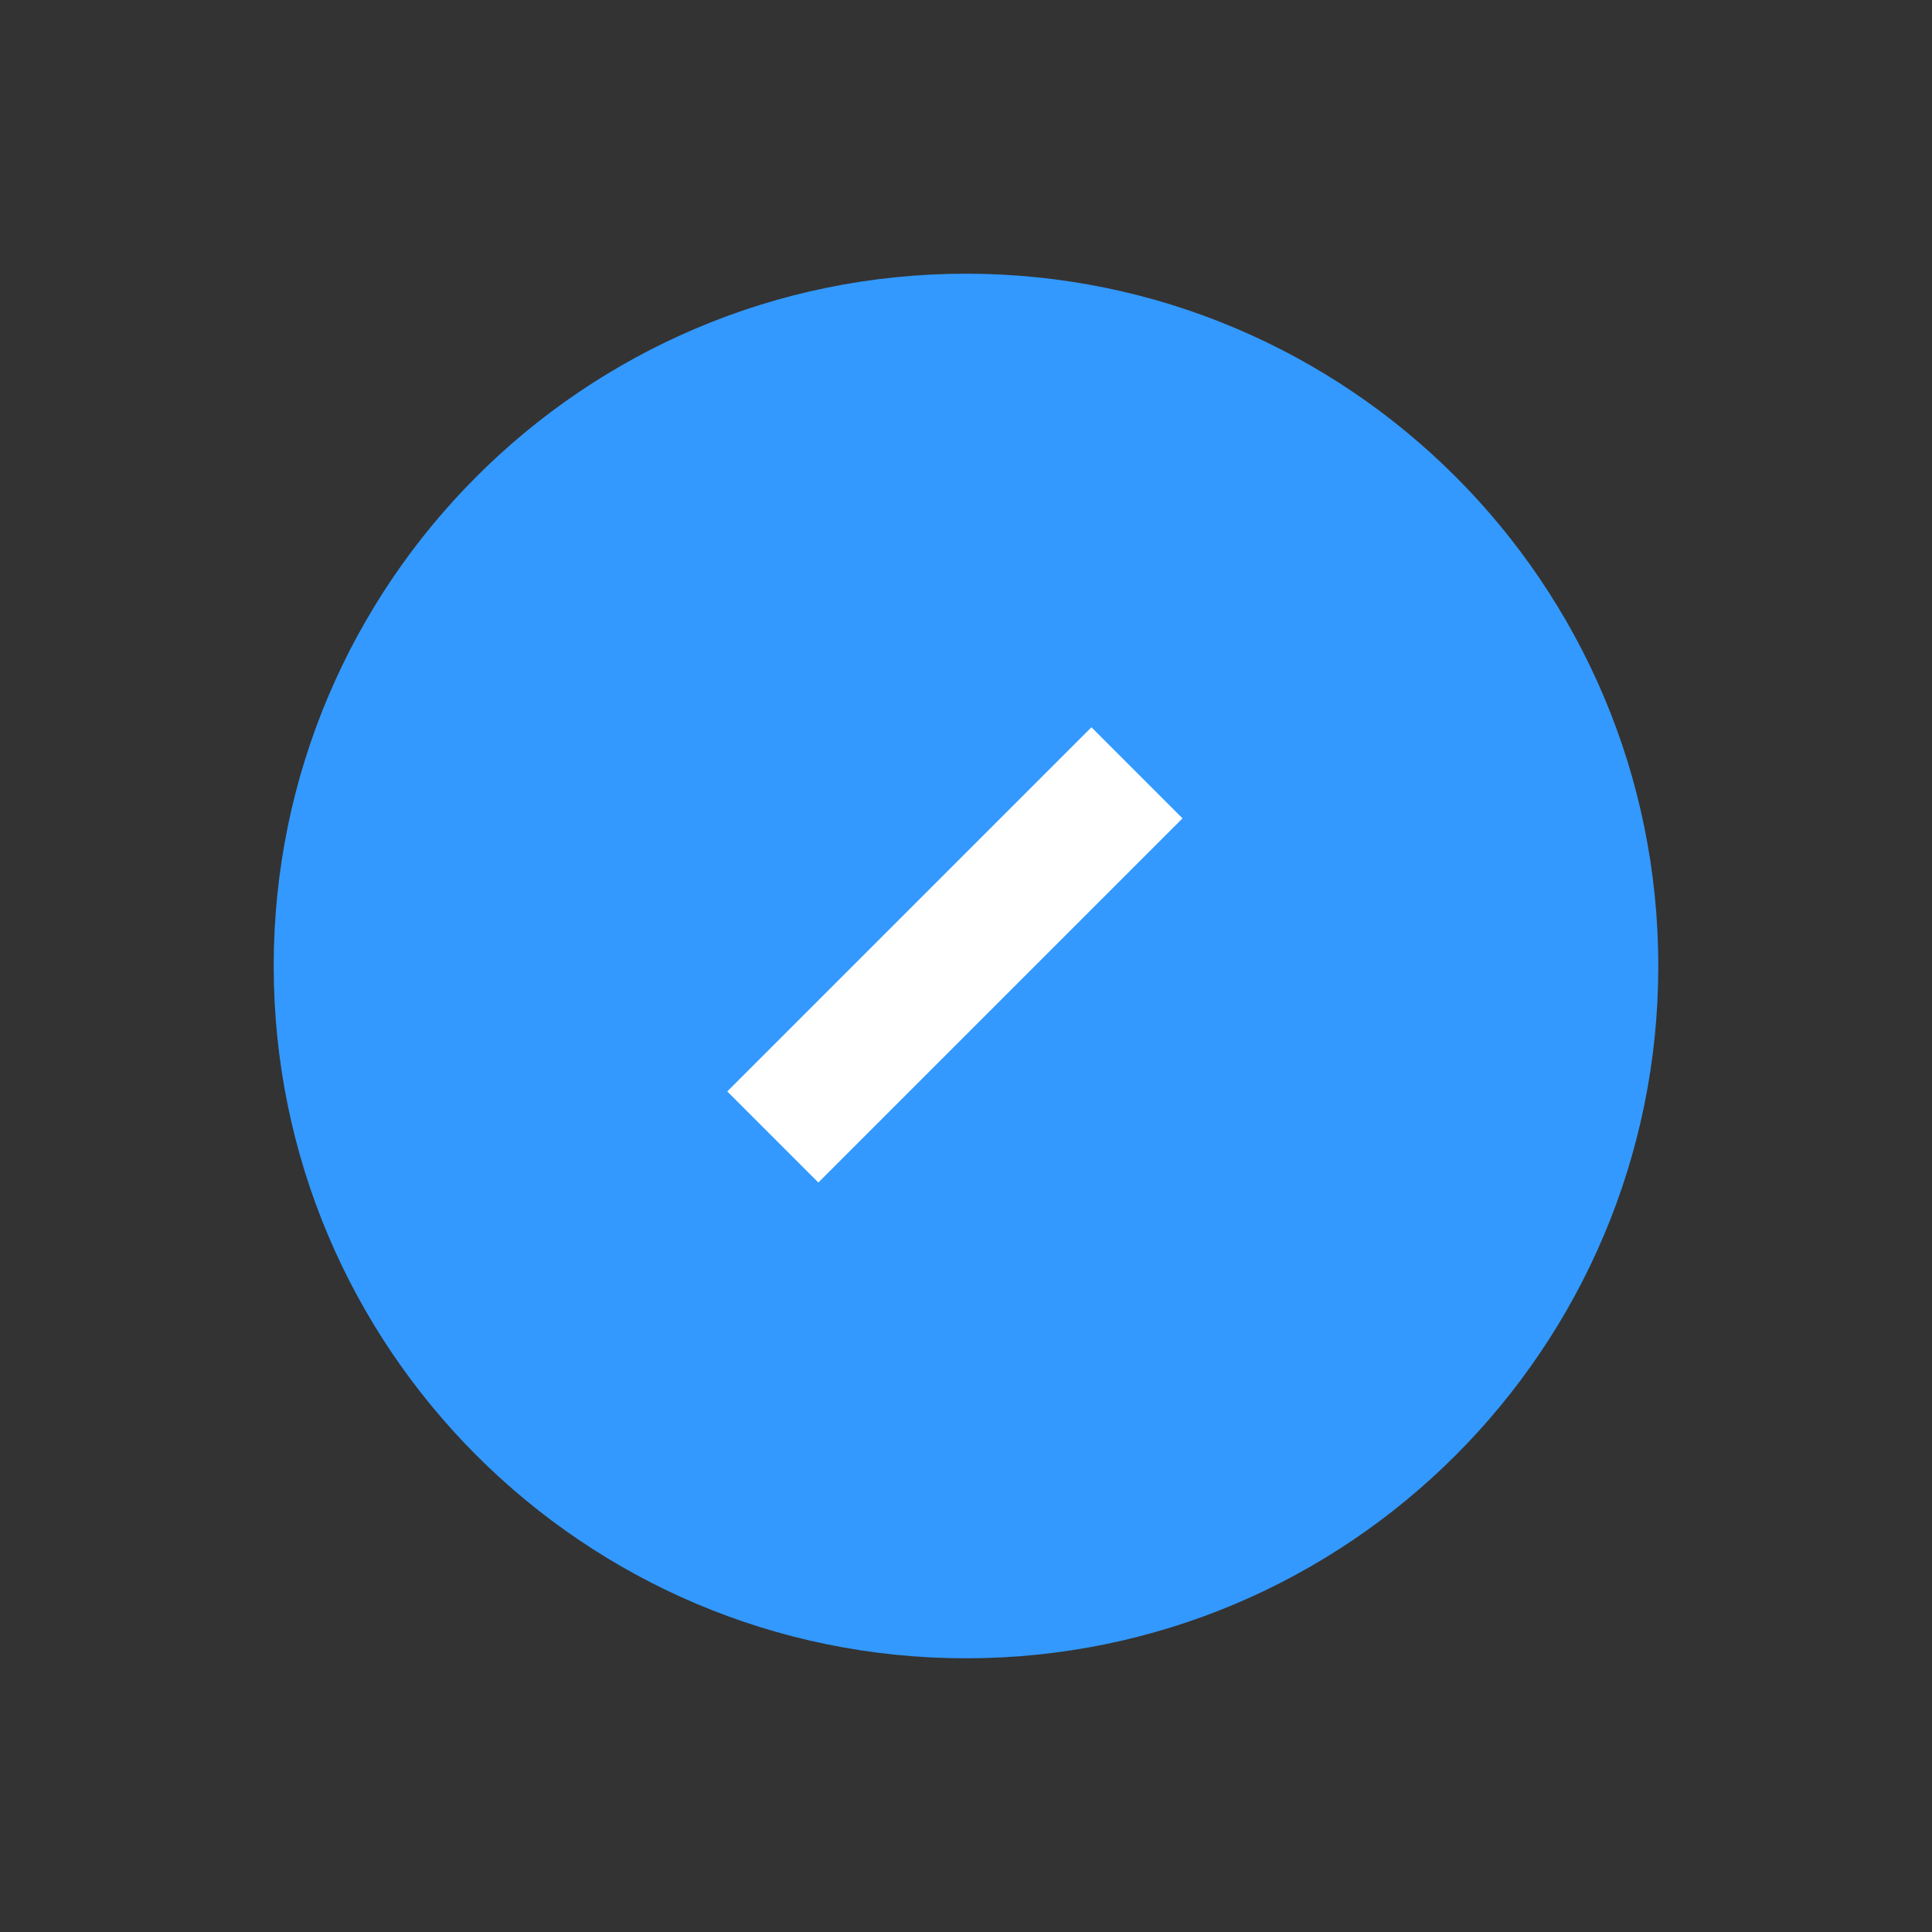 <svg xmlns="http://www.w3.org/2000/svg" xmlns:xlink="http://www.w3.org/1999/xlink" width="60" height="60" viewBox="0 0 60 60" fill="none"><rect x="0" y="0" width="60" height="60" fill="#333333" stroke="none"/><g opacity="1" transform="translate(0 0)  rotate(0 30 30)"><g opacity="1" transform="translate(10 10)  rotate(0 20 20)"><g opacity="1" transform="translate(0 0)  rotate(0 20 20)"><g opacity="1" transform="translate(0 0)  rotate(0 20 20)"><path id="Oval 4" style="fill:#3399FF" transform="translate(0 0)  rotate(0 20 20)" opacity="1" d="M40,20C40,8.96 31.04,0 20,0C8.96,0 0,8.96 0,20C0,31.04 8.96,40 20,40C31.04,40 40,31.04 40,20Z " /><path  id="Oval 4" style="stroke:#3399FF; stroke-width:3; stroke-opacity:1; stroke-dasharray:0 0" transform="translate(0 0)  rotate(0 20 20)" d="M40,20C40,8.96 31.04,0 20,0C8.96,0 0,8.96 0,20C0,31.04 8.96,40 20,40C31.04,40 40,31.04 40,20Z " /><path  id="Path 3" style="stroke:#FFFFFF; stroke-width:4; stroke-opacity:1; stroke-dasharray:0 0" transform="translate(14 14)  rotate(0 5.657 5.657)" d="M0,11.31L11.31,0 " /></g></g></g></g></svg>